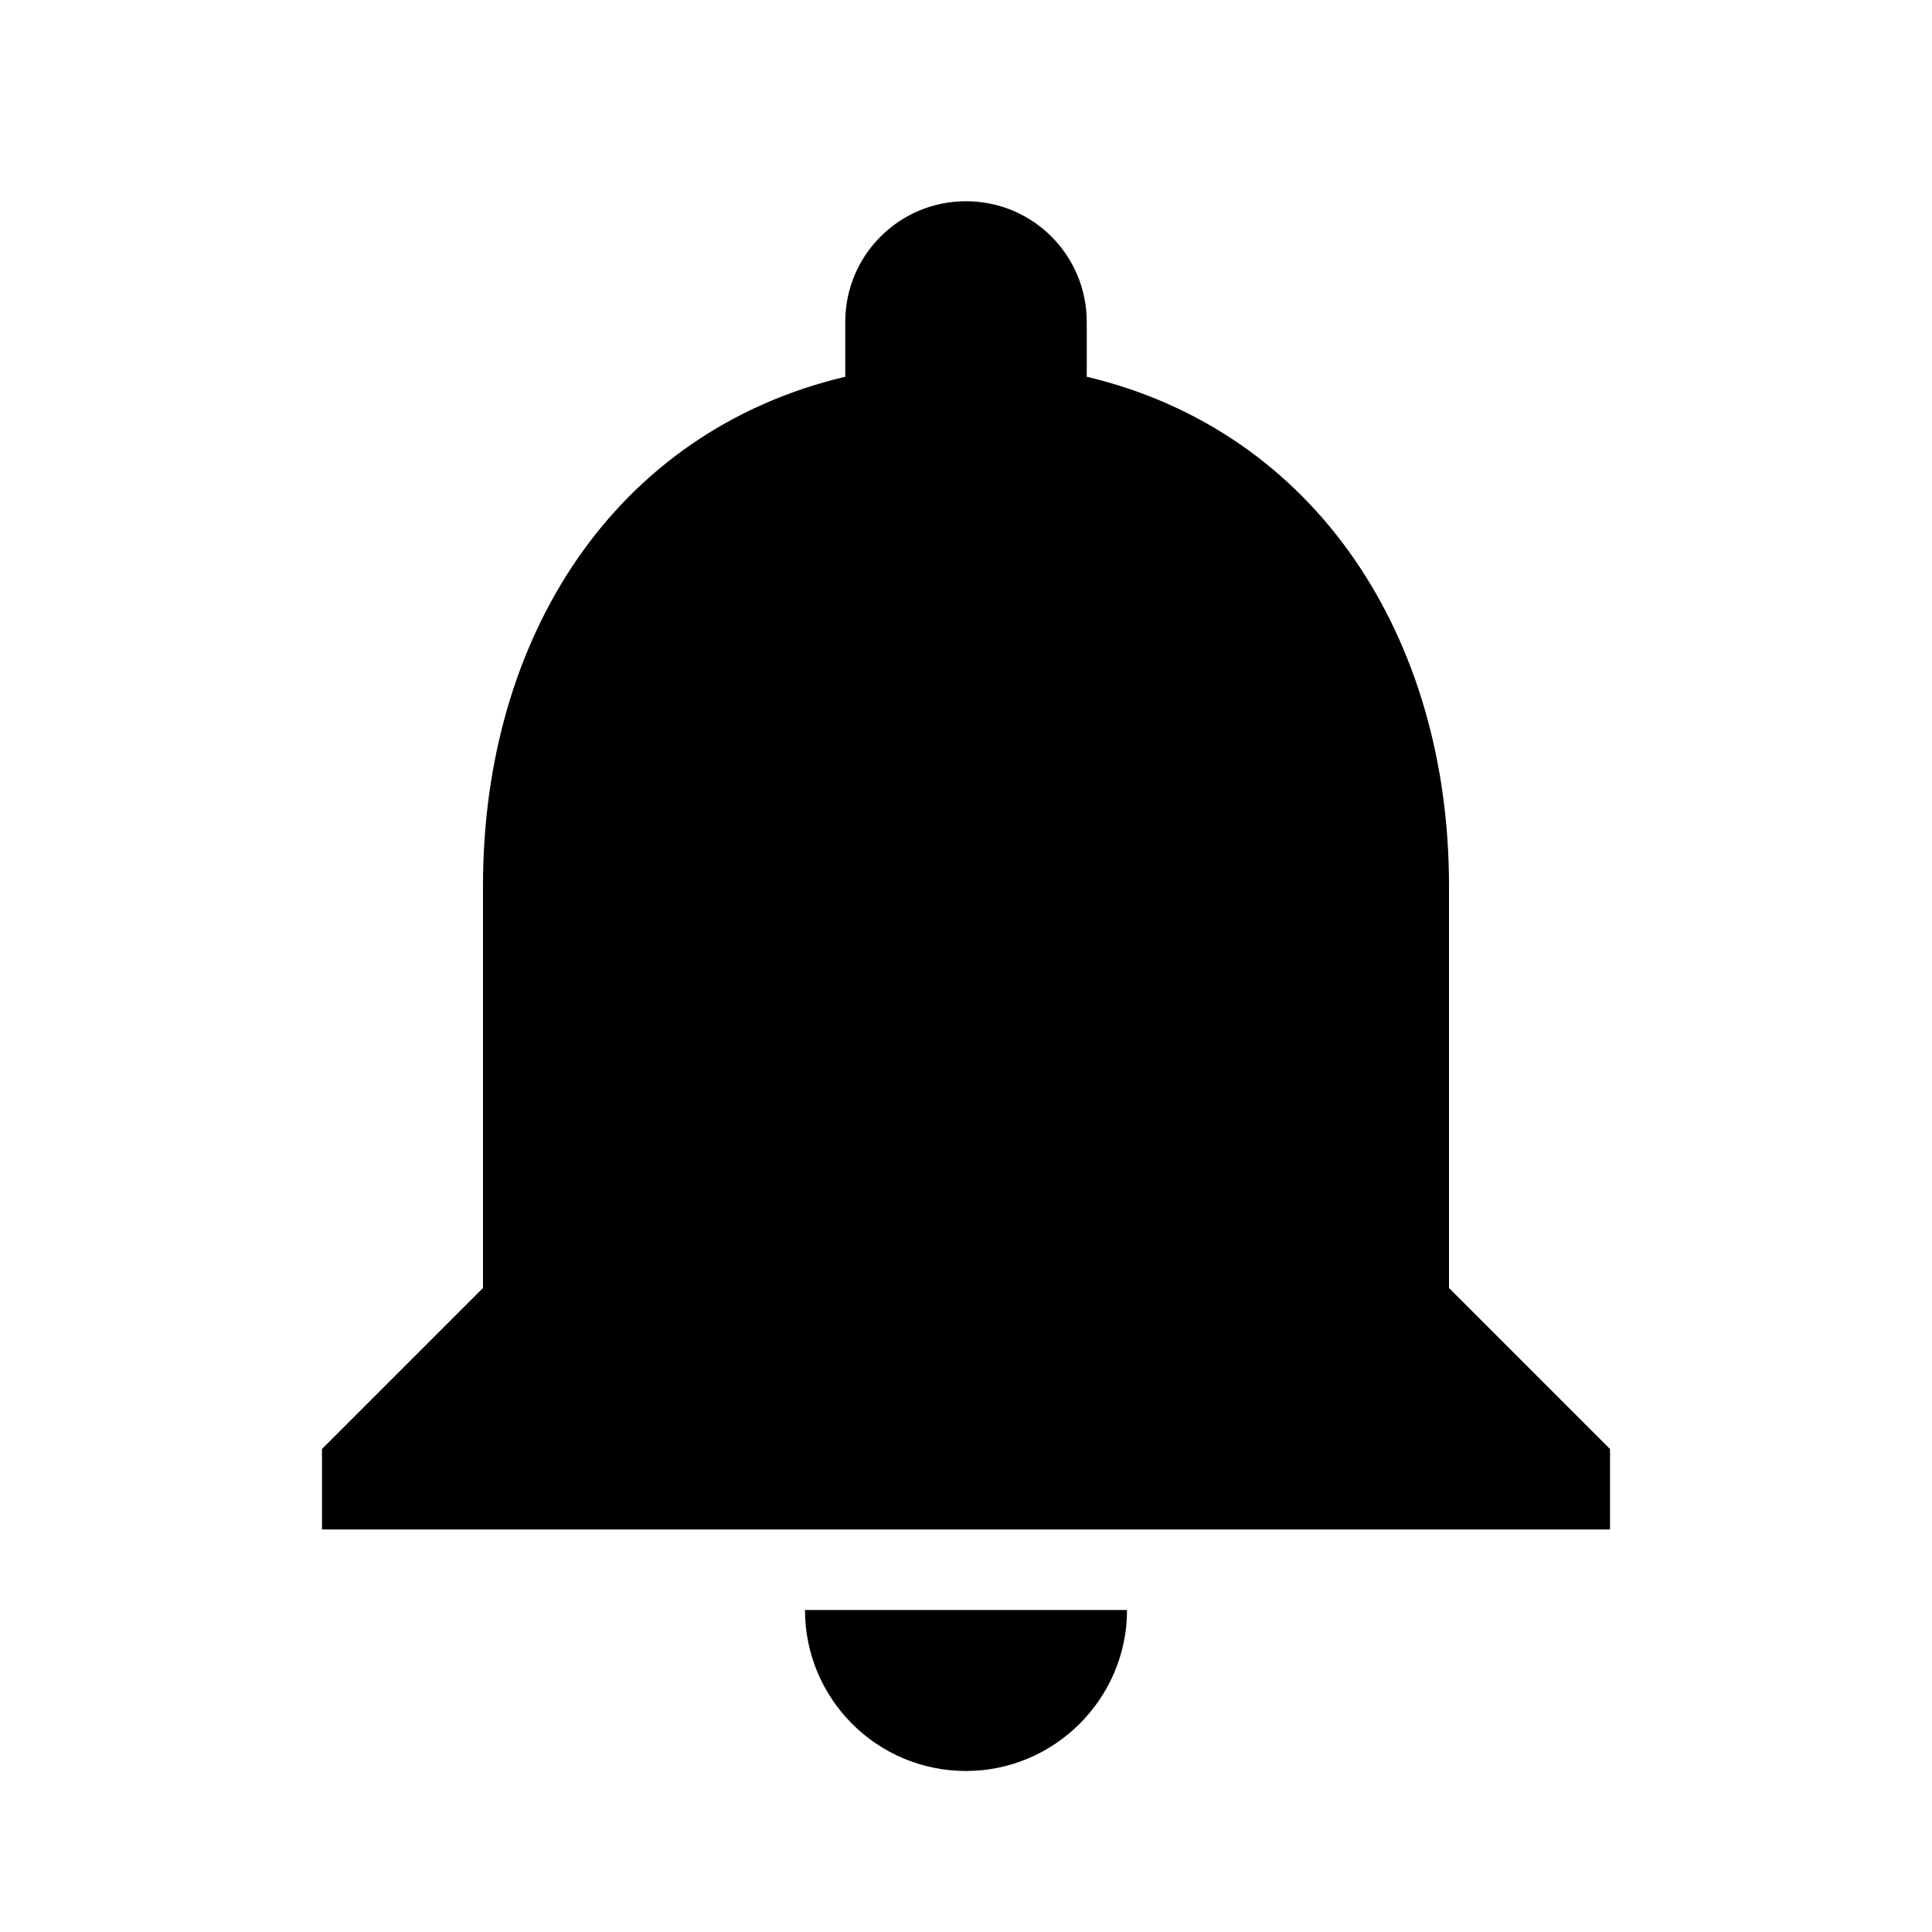 <?xml version="1.0" encoding="UTF-8"?>
<svg width="32px" height="32px" viewBox="0 0 32 32" version="1.1" xmlns="http://www.w3.org/2000/svg" xmlns:xlink="http://www.w3.org/1999/xlink">
    <title>7E664838-30F1-4801-958A-1201774A16A6</title>
    <g id="T3883" stroke="none" stroke-width="1" fill="none" fill-rule="evenodd">
        <g id="slice" transform="translate(-277, -892)">
            <g id="notifications" transform="translate(277, 892)">
                <path d="M16,29.333 C17.467,29.333 18.667,28.133 18.667,26.667 L13.333,26.667 C13.333,28.133 14.52,29.333 16,29.333 Z M24,21.333 L24,14.667 C24,10.573 21.813,7.147 18,6.24 L18,5.333 C18,4.227 17.107,3.333 16,3.333 C14.893,3.333 14,4.227 14,5.333 L14,6.24 C10.173,7.147 8,10.56 8,14.667 L8,21.333 L5.333,24 L5.333,25.333 L26.667,25.333 L26.667,24 L24,21.333 Z" id="Shape" fill="#000000" fill-rule="nonzero"></path>
            </g>
        </g>
    </g>
</svg>
